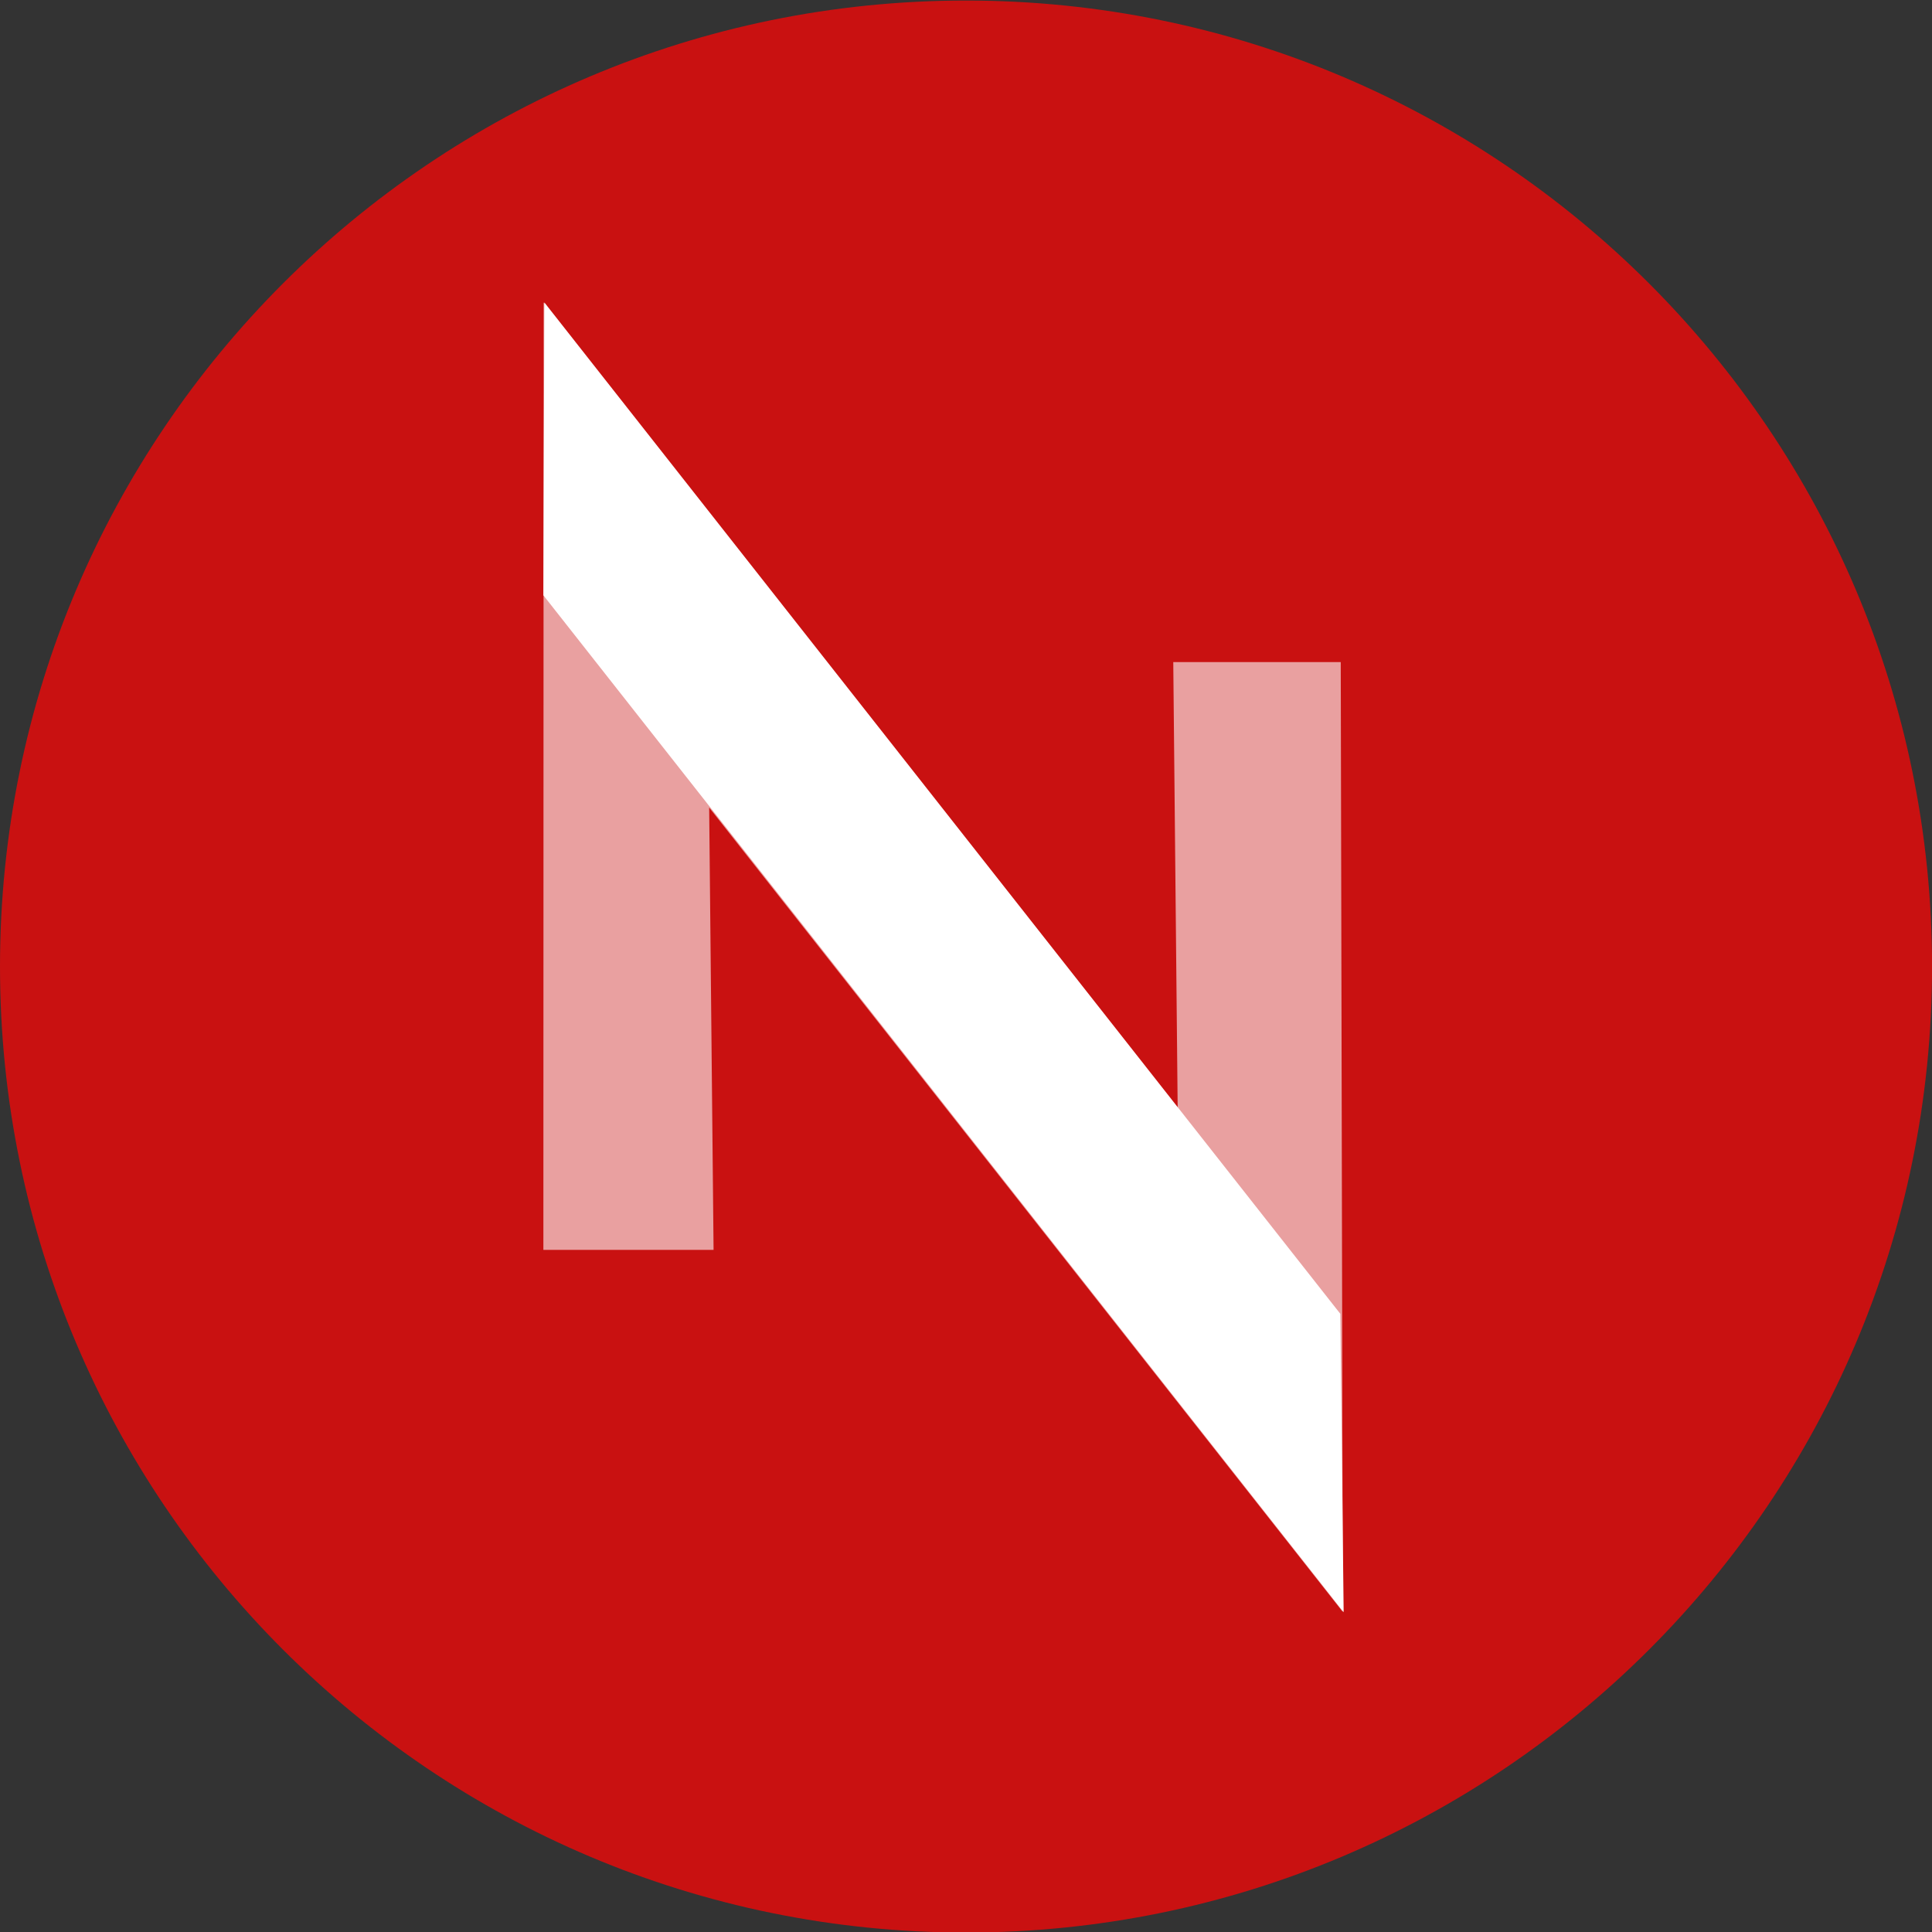 <svg width="32" height="32" viewBox="0 0 32 32" fill="none" xmlns="http://www.w3.org/2000/svg">
<rect x="0" y="0" width="32" height="32" fill="#333333" stroke="none"/>
<g clip-path="url(#clip0_1_4914)">
<path d="M16 32.009C24.837 32.009 32.001 24.845 32.001 16.009C32.001 7.172 24.837 0.009 16 0.009C7.164 0.009 0 7.172 0 16.009C0 24.845 7.164 32.009 16 32.009Z" fill="#C91111"/>
<path opacity="0.6" d="M9 20.702H11.819L11.746 13.375L22.241 26.698L22.207 10.966H19.433L19.506 18.367L9.004 5.009L9 20.702Z" fill="white"/>
<path d="M9 9.86L9.016 5.009L22.2 21.761L22.255 26.703L9 9.86Z" fill="white"/>
</g>
<defs>
<clipPath id="clip0_1_4914">
<rect width="32" height="32" fill="white" transform="translate(0 0.009)"/>
</clipPath>
</defs>
</svg>

